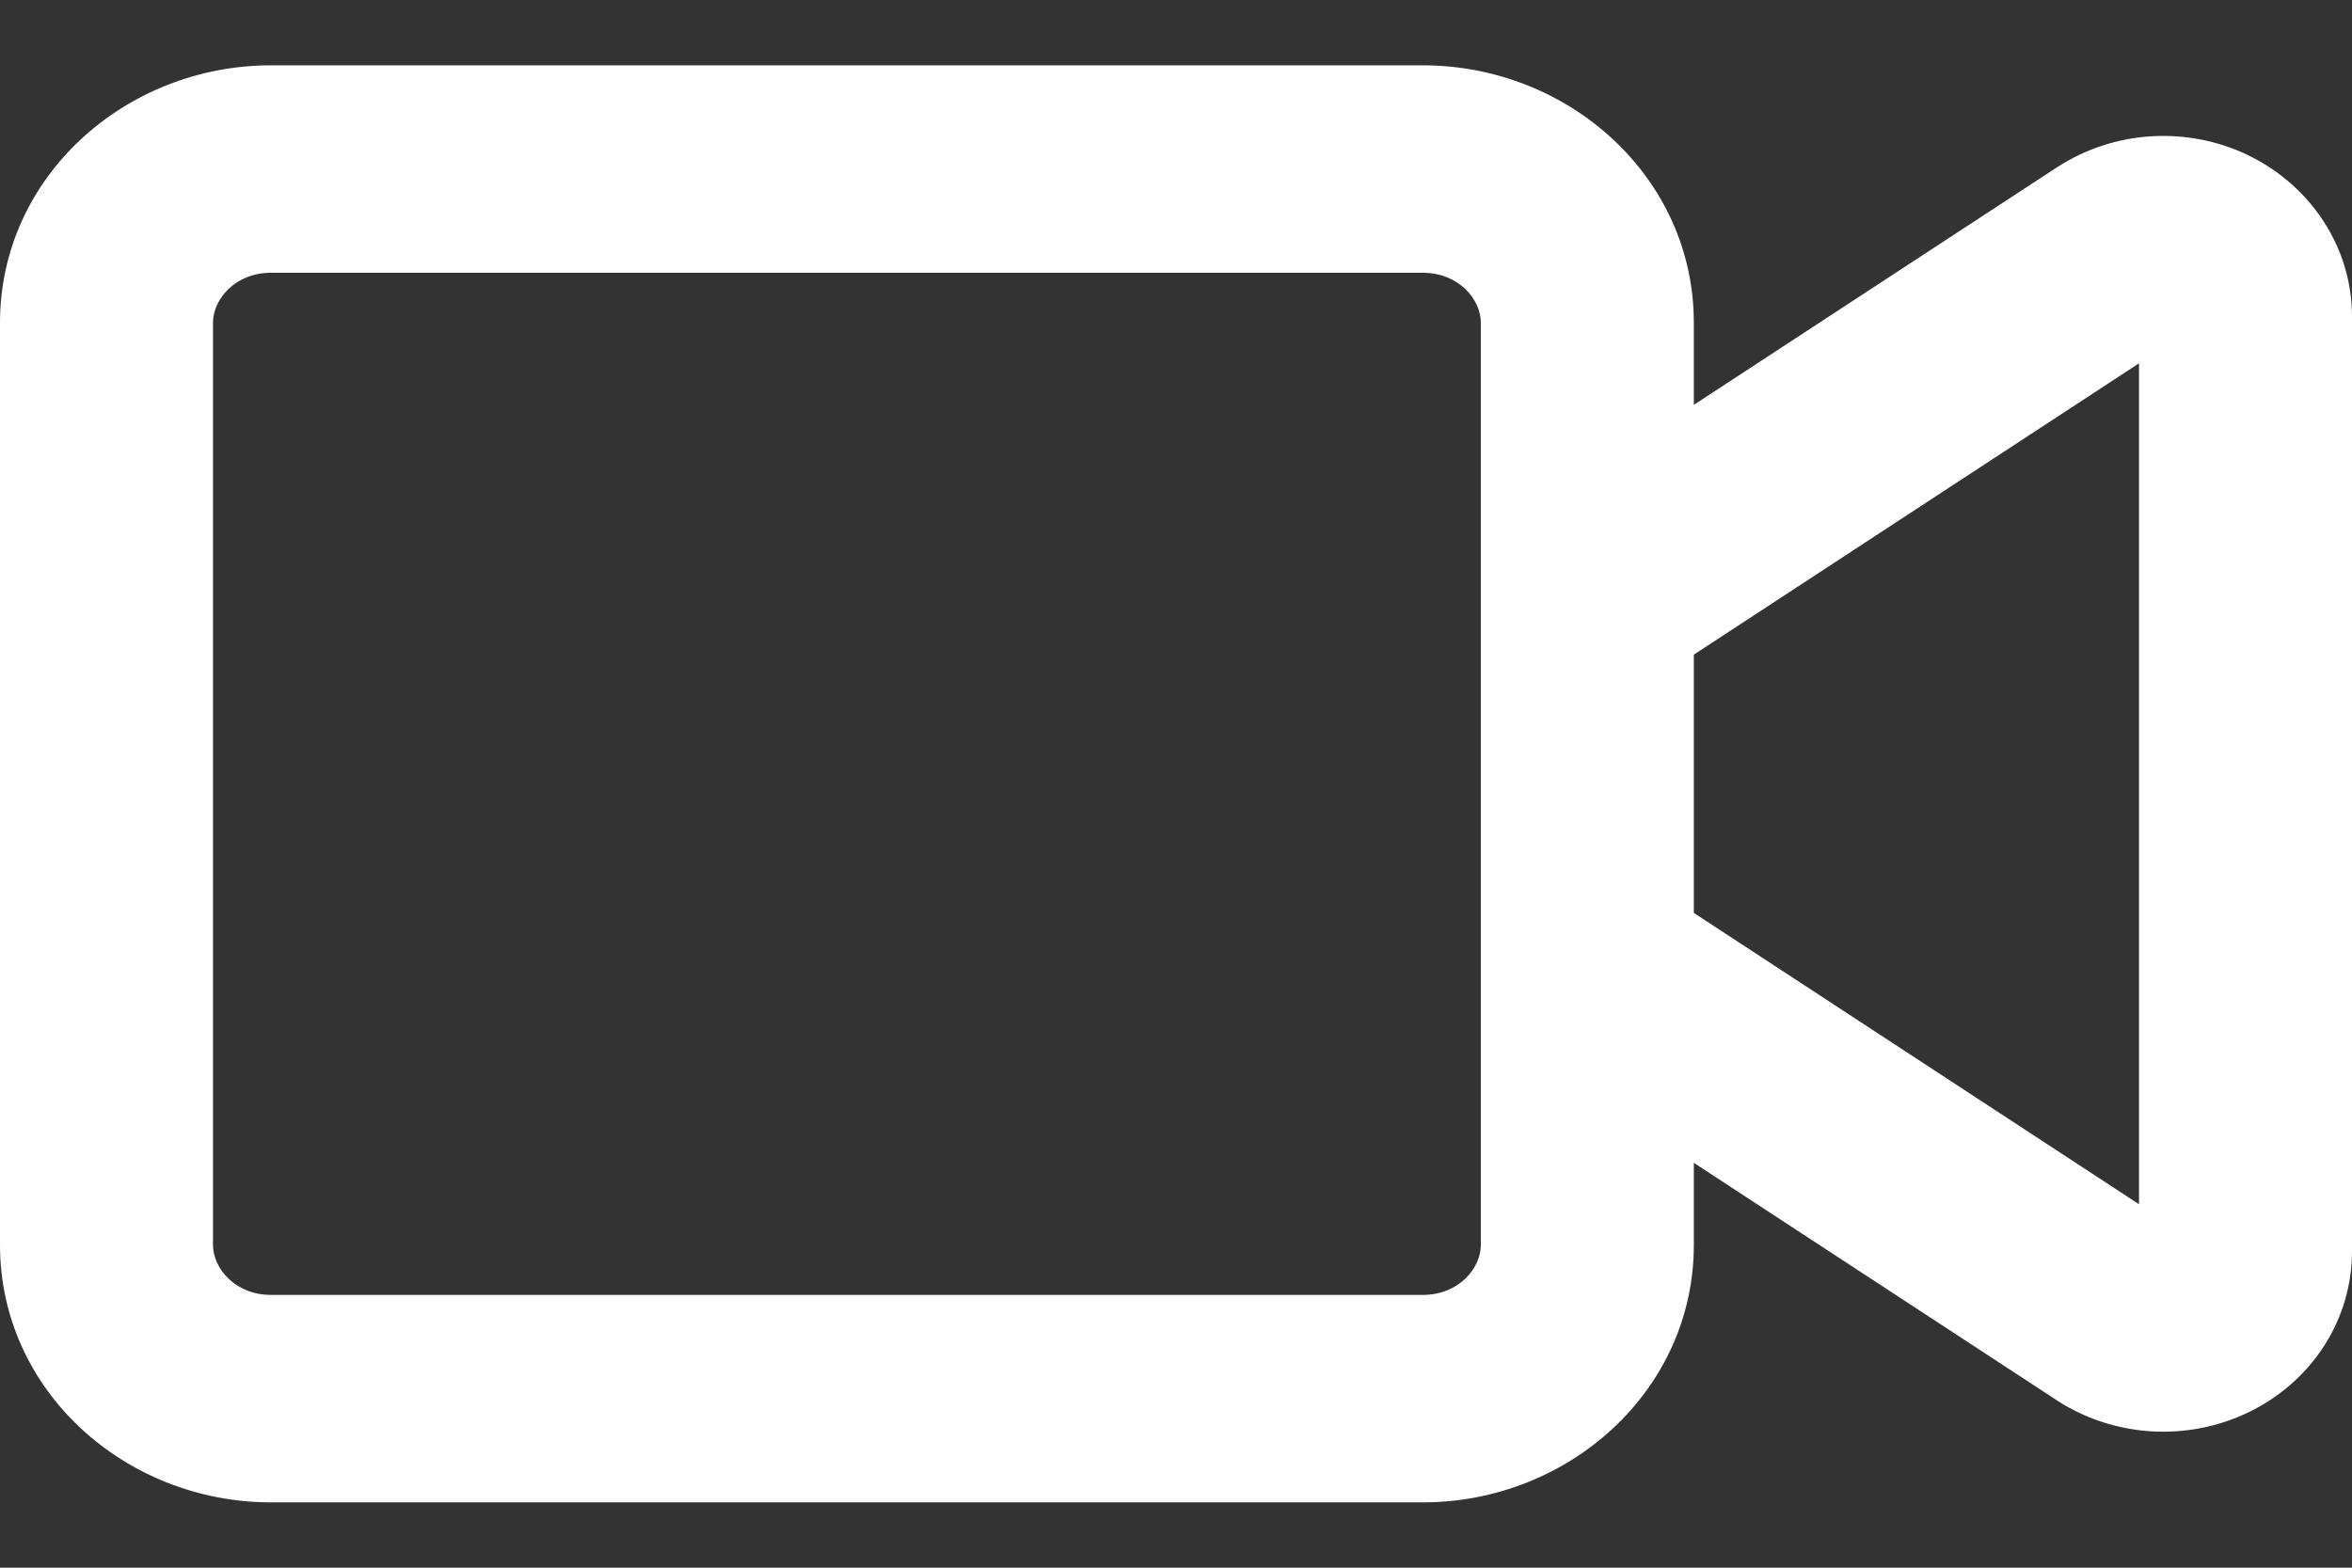 <svg width="18" height="12" viewBox="0 0 18 12" fill="none" xmlns="http://www.w3.org/2000/svg">
<rect x="0" y="0" width="18" height="12" fill="#333333" stroke="none"/>
<path fill-rule="evenodd" clip-rule="evenodd" d="M0 2.471C0 1.351 0.962 0.5 2.074 0.5H10.889C12.001 0.5 12.963 1.351 12.963 2.471V3.099L15.74 1.282L15.742 1.281C16.179 0.996 16.74 0.962 17.212 1.191L17.213 1.192C17.683 1.423 18 1.89 18 2.424V9.577C18 10.108 17.689 10.576 17.213 10.808C17.002 10.911 16.775 10.959 16.556 10.959C16.274 10.959 15.99 10.88 15.742 10.72L15.74 10.718L12.963 8.901V9.529C12.963 10.649 12.001 11.5 10.889 11.5H2.074C0.962 11.5 0 10.649 0 9.529V2.471ZM2.074 2.088C1.798 2.088 1.63 2.293 1.63 2.47V9.529C1.63 9.707 1.798 9.912 2.074 9.912H10.889C11.165 9.912 11.333 9.707 11.333 9.529V2.47C11.333 2.293 11.165 2.088 10.889 2.088H2.074ZM16.37 2.781L12.963 5.011V6.988L16.37 9.218V2.781Z" fill="white"/>
</svg>
